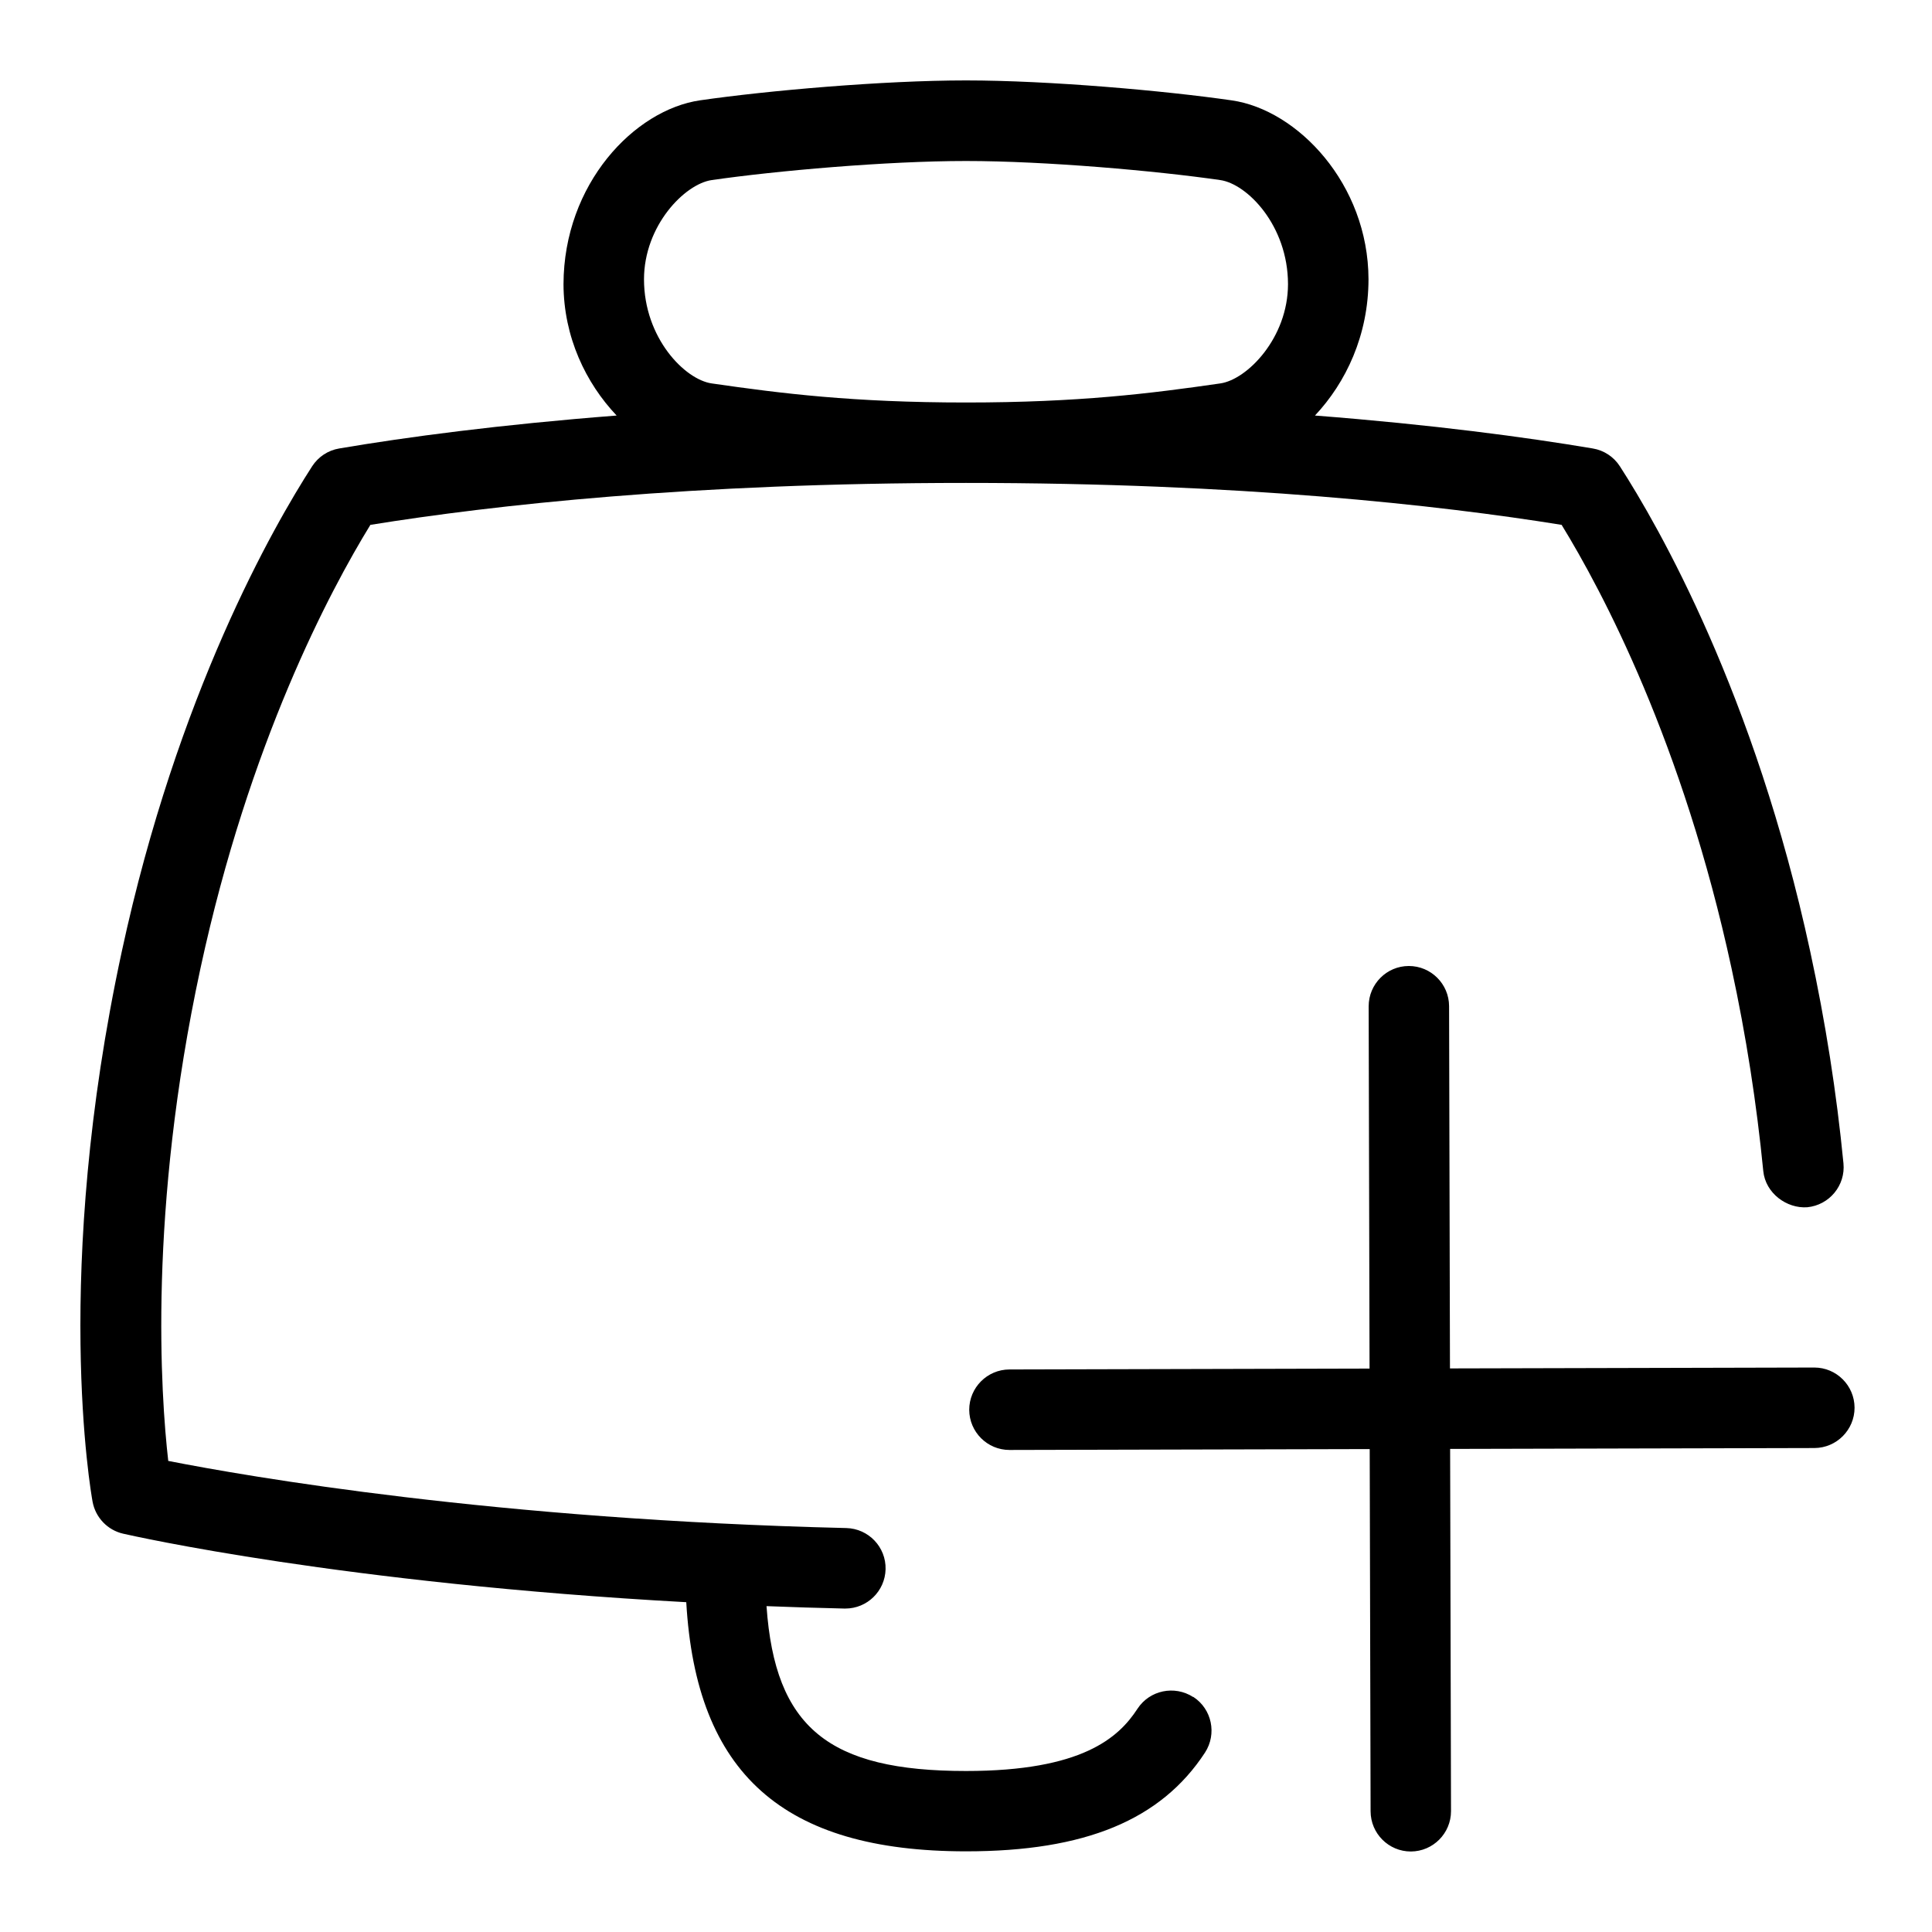 <svg id="Layer_1" viewBox="0 0 24 24" xmlns="http://www.w3.org/2000/svg" data-name="Layer 1"><path d="m14.822 21.081c-.232-.149-.541-.085-.692.146-.234.36-.689.773-2.13.773-1.705 0-2.373-.537-2.478-2.048.315.012.637.023.967.03h.012c.271 0 .493-.216.5-.488.007-.276-.212-.505-.488-.512-4.361-.104-7.44-.641-8.423-.834-.093-.818-.25-3.104.4-6.118.605-2.803 1.605-4.685 2.111-5.51 1.527-.246 3.997-.521 7.399-.521s5.872.275 7.399.521c.506.825 1.506 2.707 2.111 5.51.181.835.312 1.683.394 2.517.027.276.292.468.546.45.275-.027.477-.271.45-.546-.085-.874-.224-1.759-.413-2.632-.69-3.2-1.883-5.28-2.364-6.026-.076-.118-.198-.199-.337-.222-.836-.141-1.995-.296-3.451-.409.385-.41.664-.997.665-1.693-.003-1.183-.88-2.104-1.698-2.222-.829-.12-2.269-.248-3.302-.248s-2.473.127-3.302.247c-.818.118-1.695 1.039-1.698 2.284.002.658.278 1.229.66 1.632-1.454.113-2.611.267-3.446.409-.139.023-.261.104-.337.222-.481.746-1.674 2.827-2.364 6.026-.863 3.996-.384 6.722-.363 6.836.036.196.186.353.38.397.124.028 2.726.617 6.995.851.122 2.126 1.2 3.095 3.476 3.095 1.479 0 2.421-.39 2.968-1.227.15-.231.086-.541-.146-.692zm-5.981-16.318c-.334-.048-.84-.564-.841-1.292 0-.669.507-1.186.841-1.234.795-.115 2.172-.237 3.159-.237s2.364.122 3.159.237c.334.048.84.564.841 1.292 0 .669-.507 1.186-.841 1.234-.864.125-1.756.237-3.159.237s-2.295-.112-3.159-.237zm14.197 12.724c0 .275-.223.5-.499.501l-4.525.011.011 4.5c0 .275-.223.5-.499.501-.275 0-.499-.223-.5-.499l-.011-4.5-4.475.011c-.275 0-.499-.223-.5-.499 0-.275.223-.5.499-.501l4.474-.011-.011-4.5c0-.276.223-.501.499-.501.275 0 .499.223.5.499l.011 4.5 4.526-.011c.275 0 .499.223.5.499z"/></svg>